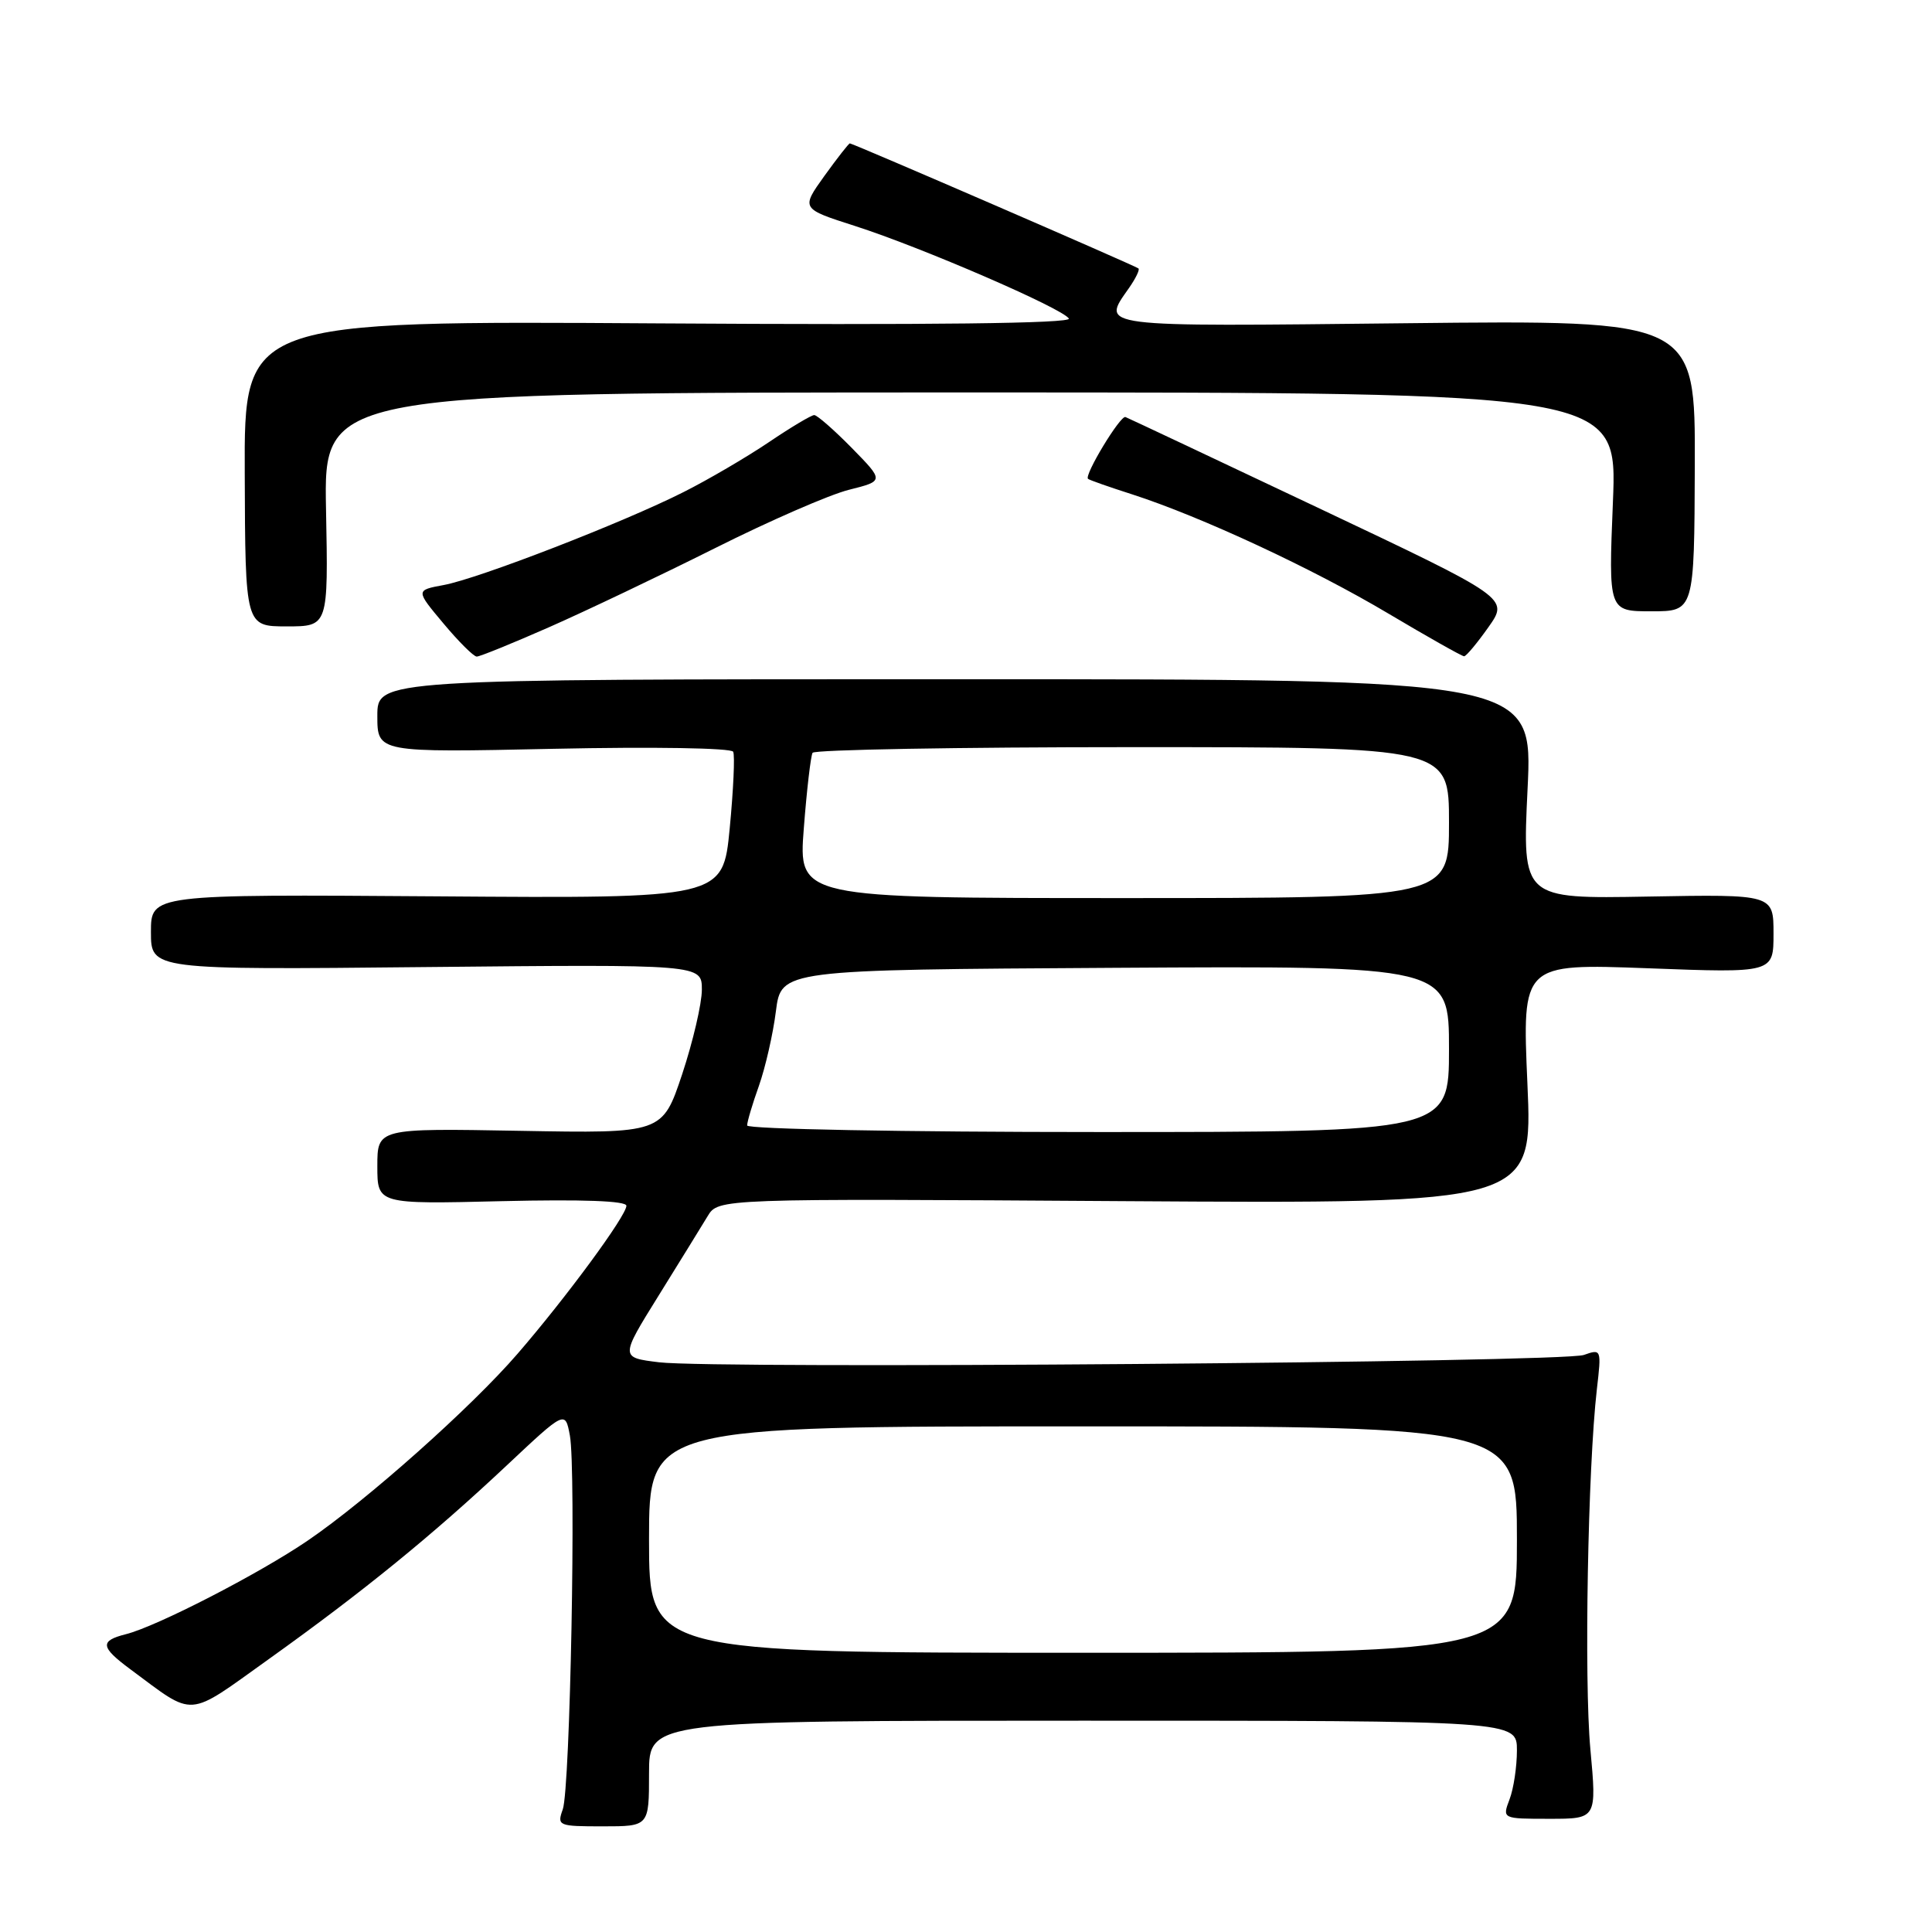 <?xml version="1.0" encoding="UTF-8" standalone="no"?>
<!DOCTYPE svg PUBLIC "-//W3C//DTD SVG 1.1//EN" "http://www.w3.org/Graphics/SVG/1.1/DTD/svg11.dtd" >
<svg xmlns="http://www.w3.org/2000/svg" xmlns:xlink="http://www.w3.org/1999/xlink" version="1.1" viewBox="0 0 256 256">
 <g >
 <path fill="currentColor"
d=" M 86.00 235.00 C 86.00 228.00 86.00 228.00 143.50 228.00 C 201.00 228.00 201.00 228.00 201.00 231.93 C 201.00 234.10 200.56 237.02 200.02 238.43 C 199.05 241.00 199.05 241.00 205.32 241.00 C 211.58 241.00 211.58 241.00 210.73 231.75 C 209.89 222.58 210.40 194.47 211.59 184.11 C 212.21 178.77 212.19 178.72 209.86 179.54 C 207.05 180.53 94.79 181.42 87.33 180.51 C 82.17 179.88 82.17 179.88 87.26 171.69 C 90.06 167.18 92.98 162.45 93.76 161.16 C 95.17 158.81 95.17 158.81 149.13 159.16 C 203.09 159.50 203.09 159.50 202.39 143.59 C 201.69 127.68 201.69 127.68 218.35 128.30 C 235.00 128.93 235.00 128.93 235.00 123.71 C 235.00 118.50 235.00 118.50 218.35 118.80 C 201.71 119.10 201.71 119.10 202.41 104.55 C 203.12 90.00 203.12 90.00 126.56 90.00 C 50.00 90.00 50.00 90.00 50.00 94.86 C 50.00 99.72 50.00 99.72 73.36 99.22 C 86.54 98.94 96.90 99.11 97.15 99.61 C 97.39 100.10 97.18 104.67 96.69 109.77 C 95.79 119.05 95.79 119.05 57.89 118.77 C 20.00 118.50 20.00 118.50 20.00 123.50 C 20.00 128.51 20.00 128.51 56.50 128.14 C 93.00 127.78 93.00 127.78 93.00 131.14 C 93.00 132.98 91.82 138.02 90.39 142.34 C 87.77 150.18 87.77 150.18 68.89 149.84 C 50.00 149.50 50.00 149.50 50.00 154.53 C 50.00 159.56 50.00 159.56 66.50 159.16 C 77.18 158.91 83.00 159.12 83.00 159.77 C 83.00 161.09 75.04 171.91 68.58 179.38 C 62.45 186.48 48.63 198.78 40.77 204.14 C 34.33 208.53 20.76 215.52 16.68 216.54 C 13.20 217.42 13.30 218.24 17.25 221.17 C 25.96 227.62 24.59 227.72 35.63 219.83 C 48.12 210.90 57.27 203.45 67.12 194.20 C 74.89 186.90 74.89 186.90 75.51 190.20 C 76.35 194.76 75.56 236.98 74.57 239.75 C 73.79 241.93 73.97 242.00 79.88 242.00 C 86.00 242.00 86.00 242.00 86.00 235.00 Z  M 72.75 83.11 C 77.61 80.97 87.49 76.26 94.71 72.65 C 101.92 69.03 109.92 65.54 112.49 64.90 C 117.15 63.73 117.15 63.73 112.87 59.36 C 110.51 56.96 108.27 55.00 107.89 55.00 C 107.51 55.00 104.79 56.62 101.85 58.61 C 98.91 60.59 93.84 63.56 90.58 65.20 C 82.66 69.21 63.41 76.67 58.79 77.52 C 55.07 78.21 55.07 78.21 58.75 82.60 C 60.77 85.02 62.76 87.00 63.17 87.00 C 63.58 87.00 67.89 85.25 72.75 83.11 Z  M 197.22 83.11 C 199.94 79.26 199.94 79.26 174.85 67.38 C 161.05 60.85 149.48 55.39 149.13 55.26 C 148.45 55.00 143.62 62.99 144.17 63.45 C 144.35 63.61 146.97 64.53 150.00 65.50 C 159.14 68.45 173.94 75.33 184.00 81.32 C 189.22 84.42 193.72 86.96 194.00 86.96 C 194.28 86.96 195.72 85.23 197.22 83.11 Z  M 43.20 67.50 C 42.90 52.00 42.90 52.00 128.60 52.00 C 214.31 52.00 214.31 52.00 213.72 66.50 C 213.13 81.00 213.13 81.00 218.82 81.00 C 224.50 81.00 224.50 81.00 224.57 61.70 C 224.63 42.41 224.63 42.41 186.32 42.83 C 144.95 43.28 145.92 43.41 149.60 38.16 C 150.48 36.90 151.05 35.73 150.85 35.57 C 150.45 35.22 113.01 19.00 112.61 19.00 C 112.46 19.00 110.94 20.95 109.23 23.32 C 106.13 27.65 106.13 27.65 113.31 29.95 C 122.13 32.78 140.80 40.86 141.63 42.21 C 142.03 42.86 123.31 43.08 87.30 42.85 C 32.35 42.50 32.35 42.50 32.43 62.75 C 32.50 83.00 32.50 83.00 38.00 83.00 C 43.50 83.00 43.50 83.00 43.20 67.50 Z  M 86.00 204.00 C 86.00 189.00 86.00 189.00 143.50 189.00 C 201.00 189.00 201.00 189.00 201.00 204.00 C 201.00 219.00 201.00 219.00 143.50 219.00 C 86.00 219.00 86.00 219.00 86.00 204.00 Z  M 99.00 149.13 C 99.00 148.64 99.70 146.28 100.56 143.88 C 101.41 141.47 102.43 137.03 102.81 134.00 C 103.51 128.50 103.51 128.50 147.75 128.24 C 192.00 127.98 192.00 127.98 192.00 138.99 C 192.00 150.00 192.00 150.00 145.50 150.00 C 119.62 150.00 99.00 149.61 99.00 149.13 Z  M 106.51 109.75 C 106.90 104.66 107.43 100.16 107.67 99.75 C 107.92 99.34 126.99 99.00 150.06 99.00 C 192.00 99.00 192.00 99.00 192.00 109.00 C 192.00 119.00 192.00 119.00 148.89 119.00 C 105.79 119.00 105.79 119.00 106.51 109.75 Z "/>
</g>
</svg>